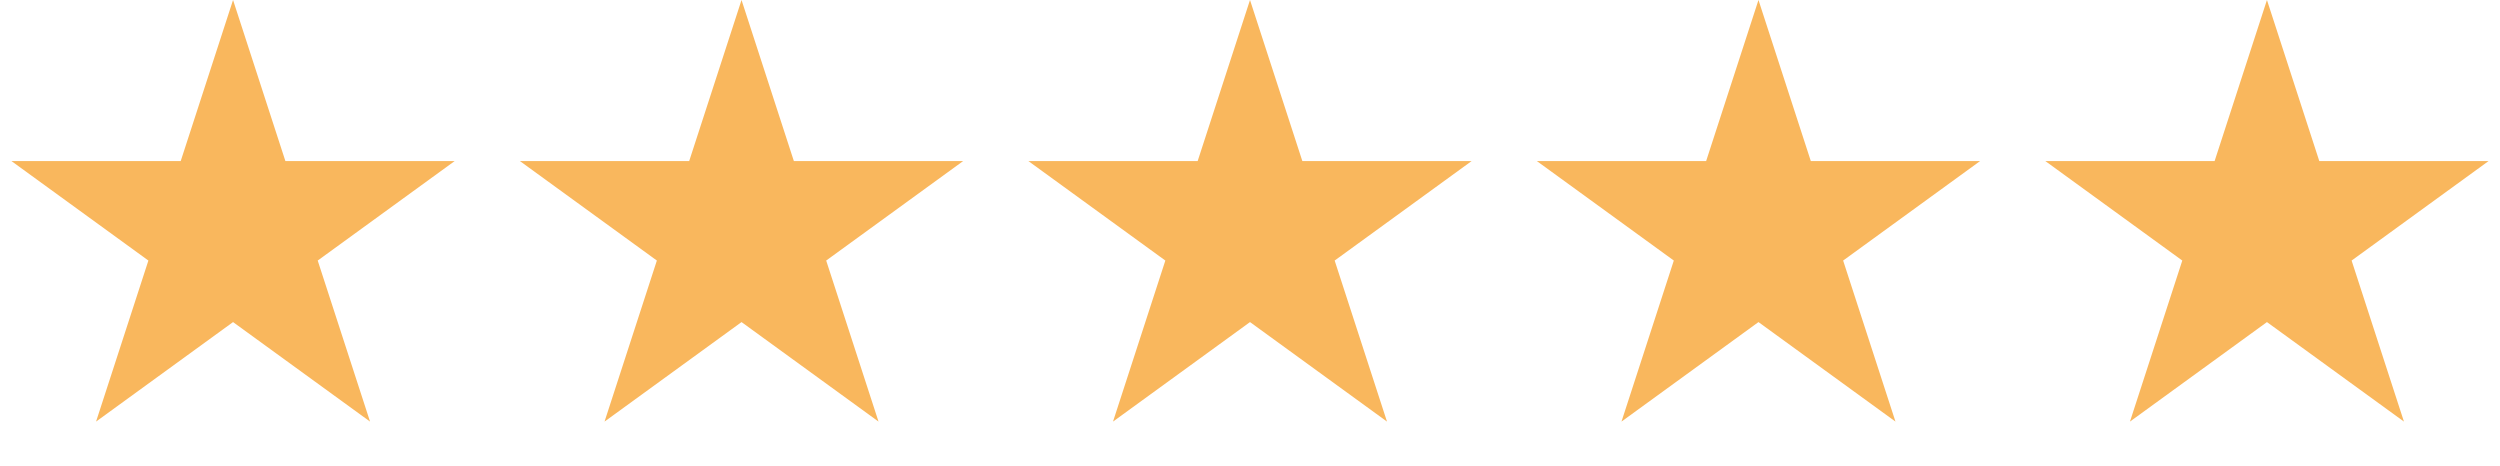 <svg width="118" height="22" viewBox="0 0 118 22" fill="none" xmlns="http://www.w3.org/2000/svg">
<path d="M11 0L13.47 7.601H21.462L14.996 12.298L17.466 19.899L11 15.202L4.534 19.899L7.004 12.298L0.538 7.601H8.53L11 0Z" fill="#F9B75D"/>
<path d="M35 0L37.47 7.601H45.462L38.996 12.298L41.466 19.899L35 15.202L28.534 19.899L31.004 12.298L24.538 7.601H32.53L35 0Z" fill="#F9B75D"/>
<path d="M59 0L61.47 7.601H69.462L62.996 12.298L65.466 19.899L59 15.202L52.534 19.899L55.004 12.298L48.538 7.601H56.53L59 0Z" fill="#F9B75D"/>
<path d="M83 0L85.47 7.601H93.462L86.996 12.298L89.466 19.899L83 15.202L76.534 19.899L79.004 12.298L72.538 7.601H80.53L83 0Z" fill="#F9B75D"/>
<path d="M107 0L109.47 7.601H117.462L110.996 12.298L113.466 19.899L107 15.202L100.534 19.899L103.004 12.298L96.538 7.601H104.53L107 0Z" fill="#F9B75D"/>
</svg>

